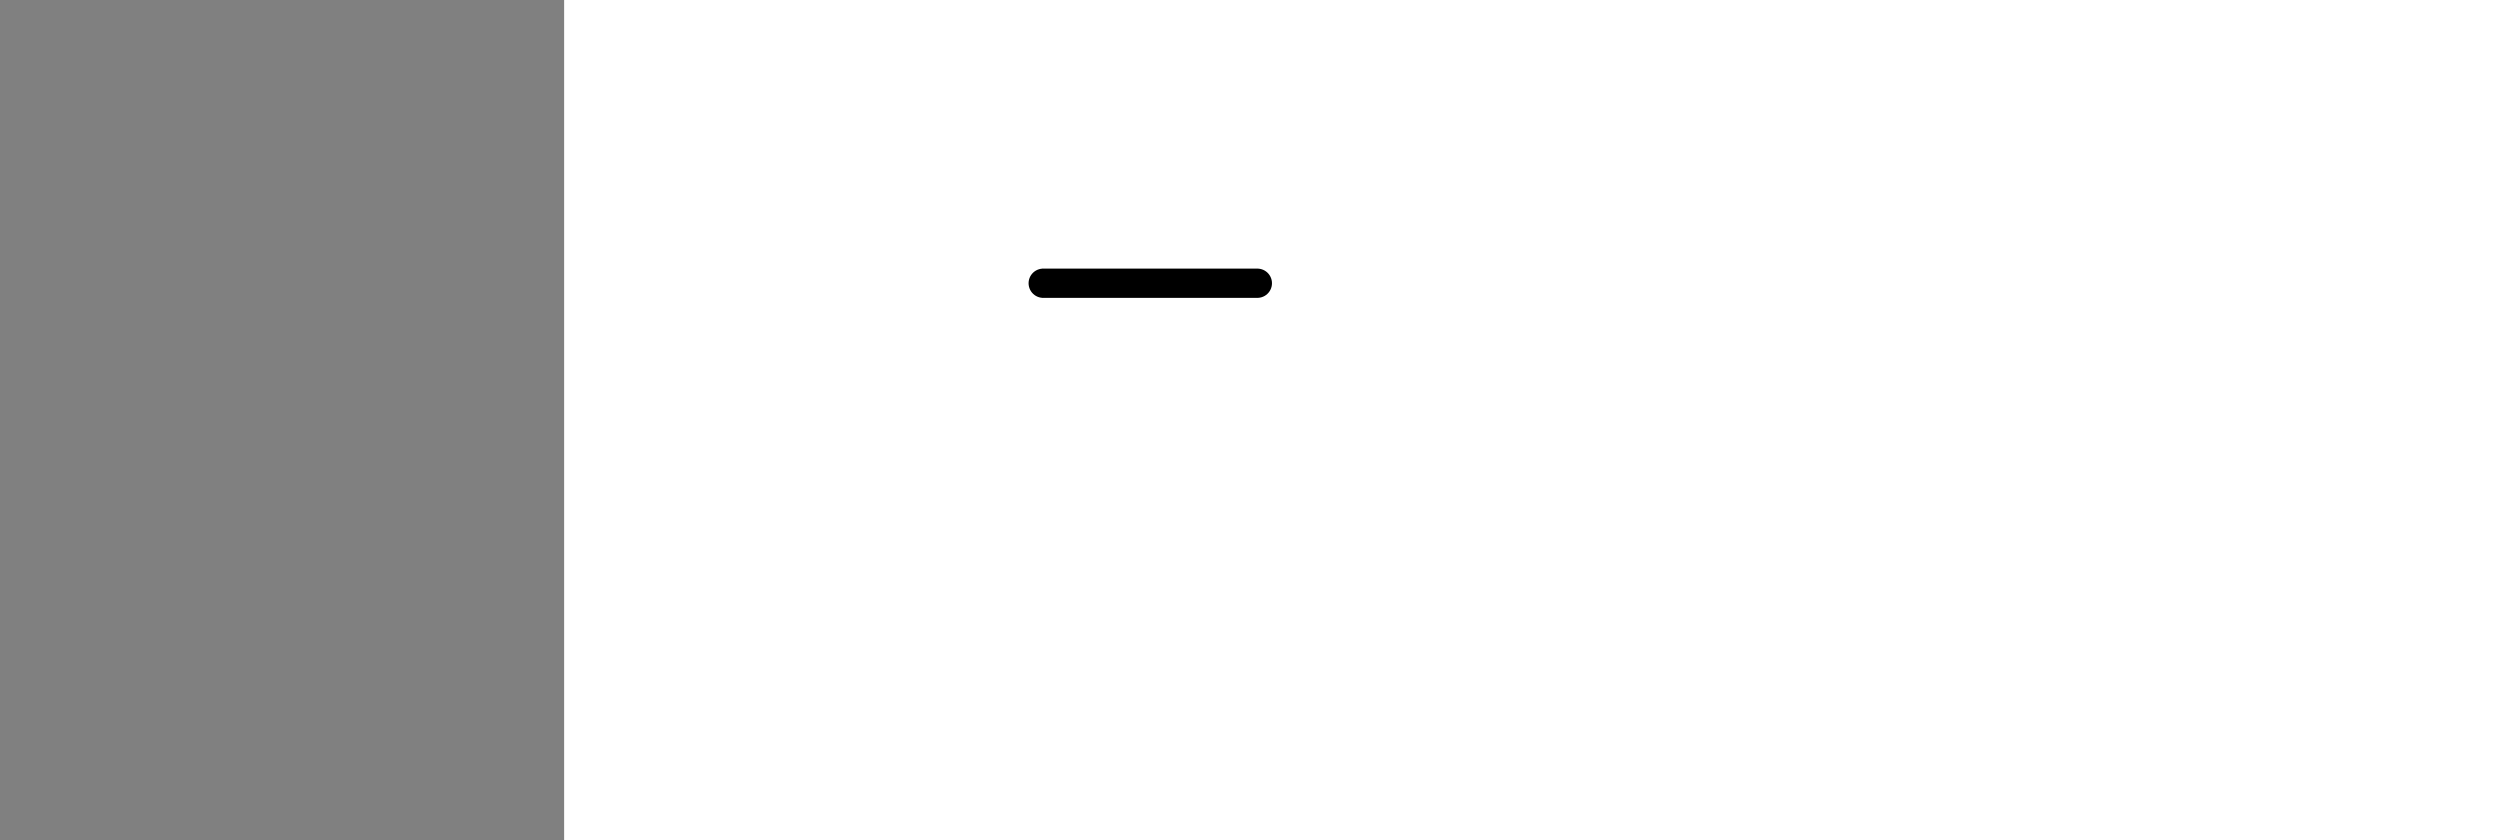 <?xml version="1.0" encoding="utf-8"?><svg version="1.1" id="Calque_1" xmlns="http://www.w3.org/2000/svg" xmlns:xlink="http://www.w3.org/1999/xlink" x="0px" y="0px" width="2136px" height="718px" viewBox="-482 180 2136 718" enable-background="new -482 180 2136 718" xml:space="preserve"><rect x="-482" y="180" width="2136" height="718" fill="#808080" stroke="none"/><g xmlns="http://www.w3.org/2000/svg"><polygon points="0,1440 0,0 2560,0 2560,1440" fill="rgb(255,255,255)" stroke-width="1" stroke-linecap="butt" stroke-linejoin="miter"/><path d="M424,422c0.002,0 0.003,0 0,0c-0.003,0 -0.011,0 0,0c0.011,0 0.043,0 0,0c-0.043,0 -0.159,0 0,0c0.159,0 0.594,0 0,0c-0.594,0 -2.217,0 0,0c2.217,0 8.275,0 0,0c-8.275,0 -30.882,0 0,0c30.882,0 115.252,0 149,0c33.748,0 16.874,0 0,0c-16.874,0 -8.437,0 0,0" fill-opacity="0" fill="rgb(0,0,0)" stroke="rgb(0,0,0)" stroke-width="25" stroke-linecap="round" stroke-linejoin="round"/></g></svg>